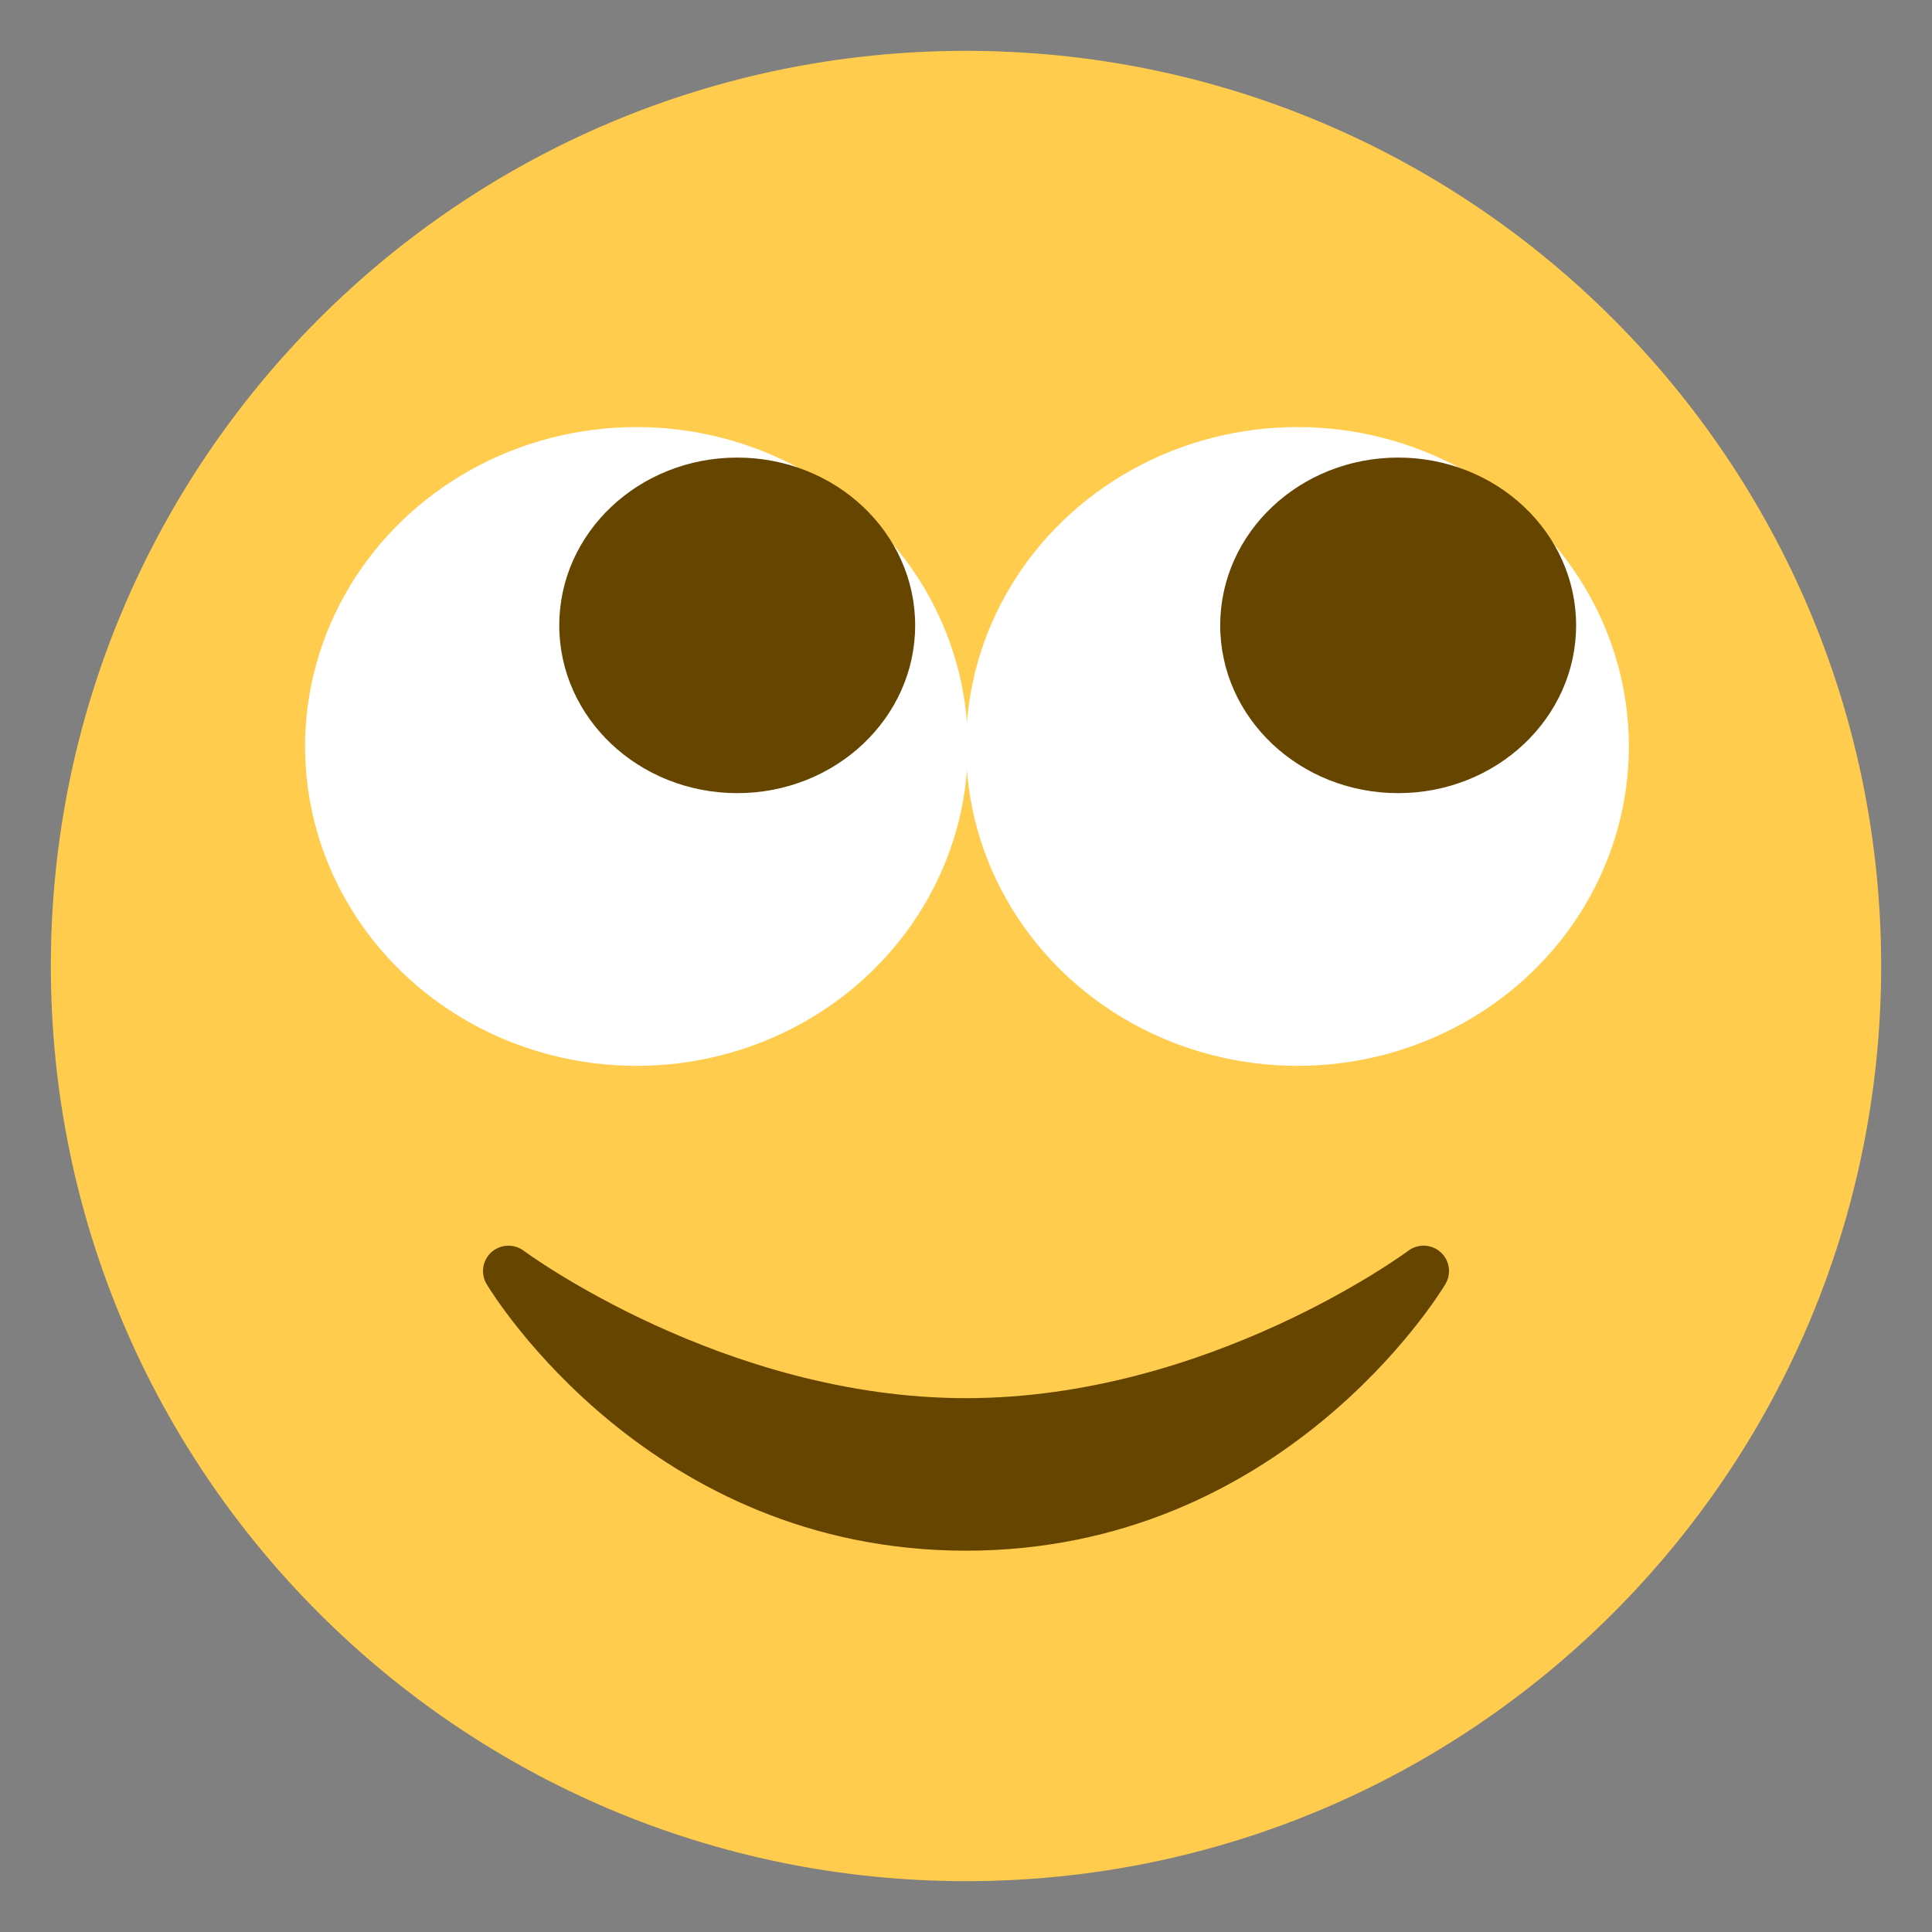 <?xml version="1.0" encoding="utf-8"?>
<!-- Generator: Adobe Illustrator 16.0.4, SVG Export Plug-In . SVG Version: 6.00 Build 0)  -->
<!DOCTYPE svg PUBLIC "-//W3C//DTD SVG 1.1//EN" "http://www.w3.org/Graphics/SVG/1.1/DTD/svg11.dtd">
<svg version="1.1" xmlns="http://www.w3.org/2000/svg" xmlns:xlink="http://www.w3.org/1999/xlink" x="0px" y="0px" width="38px"
	 height="38px" viewBox="0 0 38 38" enable-background="new 0 0 38 38" xml:space="preserve">
<rect x="0" y="0" width="38" height="38" fill="#808080" stroke="none"/>
<g id="base">
	<path fill="#FFCC4D" d="M37,19c0,9.941-8.059,18-18,18C9.059,37,1,28.941,1,19C1,9.059,9.059,1,19,1C28.941,1,37,9.059,37,19"/>
</g>
<g id="roll_copia" display="none">
	<ellipse display="inline" fill="#FFFFFF" cx="12.519" cy="14.682" rx="6.519" ry="6.282"/>
	<ellipse display="inline" fill="#664500" cx="12.5" cy="17.7" rx="3.5" ry="3.3"/>
	<ellipse display="inline" fill="#FFFFFF" cx="25.519" cy="14.682" rx="6.519" ry="6.282"/>
	<ellipse display="inline" fill="#664500" cx="25.5" cy="17.7" rx="3.5" ry="3.3"/>
	<path display="inline" fill="#664500" d="M28.335,24.629c-0.178-0.161-0.444-0.171-0.635-0.029c-0.039,0.029-3.922,2.9-8.7,2.9
		c-4.766,0-8.662-2.871-8.7-2.9c-0.191-0.142-0.457-0.13-0.635,0.029c-0.177,0.16-0.217,0.424-0.094,0.628
		C9.7,25.472,12.788,30.5,19,30.5s9.301-5.028,9.429-5.243C28.552,25.052,28.513,24.789,28.335,24.629z"/>
</g>
<g id="roll_copia_2" display="none">
	<ellipse display="inline" fill="#FFFFFF" cx="12.519" cy="14.682" rx="6.519" ry="6.282"/>
	<ellipse display="inline" fill="#664500" cx="14.5" cy="16.7" rx="3.5" ry="3.3"/>
	<ellipse display="inline" fill="#FFFFFF" cx="25.519" cy="14.682" rx="6.519" ry="6.282"/>
	<ellipse display="inline" fill="#664500" cx="27.5" cy="16.7" rx="3.5" ry="3.3"/>
	<path display="inline" fill="#664500" d="M28.335,24.629c-0.178-0.161-0.444-0.171-0.635-0.029c-0.039,0.029-3.922,2.9-8.7,2.9
		c-4.766,0-8.662-2.871-8.7-2.9c-0.191-0.142-0.457-0.13-0.635,0.029c-0.177,0.16-0.217,0.424-0.094,0.628
		C9.7,25.472,12.788,30.5,19,30.5s9.301-5.028,9.429-5.243C28.552,25.052,28.513,24.789,28.335,24.629z"/>
</g>
<g id="roll_copia_3" display="none">
	<ellipse display="inline" fill="#FFFFFF" cx="12.519" cy="14.682" rx="6.519" ry="6.282"/>
	<ellipse display="inline" fill="#664500" cx="15.5" cy="14.7" rx="3.5" ry="3.3"/>
	<ellipse display="inline" fill="#FFFFFF" cx="25.519" cy="14.682" rx="6.519" ry="6.282"/>
	<ellipse display="inline" fill="#664500" cx="28.5" cy="14.7" rx="3.5" ry="3.3"/>
	<path display="inline" fill="#664500" d="M28.335,24.629c-0.178-0.161-0.444-0.171-0.635-0.029c-0.039,0.029-3.922,2.9-8.7,2.9
		c-4.766,0-8.662-2.871-8.7-2.9c-0.191-0.142-0.457-0.13-0.635,0.029c-0.177,0.16-0.217,0.424-0.094,0.628
		C9.7,25.472,12.788,30.5,19,30.5s9.301-5.028,9.429-5.243C28.552,25.052,28.513,24.789,28.335,24.629z"/>
</g>
<g id="roll_copia_4">
	<ellipse fill="#FFFFFF" cx="12.519" cy="14.682" rx="6.519" ry="6.282"/>
	<ellipse fill="#664500" cx="14.5" cy="12.3" rx="3.5" ry="3.3"/>
	<ellipse fill="#FFFFFF" cx="25.519" cy="14.682" rx="6.519" ry="6.282"/>
	<ellipse fill="#664500" cx="27.5" cy="12.3" rx="3.5" ry="3.3"/>
	<path fill="#664500" d="M28.335,24.629c-0.178-0.161-0.444-0.171-0.635-0.029c-0.039,0.029-3.922,2.9-8.7,2.9
		c-4.766,0-8.662-2.871-8.7-2.9c-0.191-0.142-0.457-0.13-0.635,0.029c-0.177,0.16-0.217,0.424-0.094,0.628
		C9.7,25.472,12.788,30.5,19,30.5s9.301-5.028,9.429-5.243C28.552,25.052,28.513,24.789,28.335,24.629z"/>
</g>
<g id="roll" display="none">
	<ellipse display="inline" fill="#FFFFFF" cx="12.519" cy="14.682" rx="6.519" ry="6.282"/>
	<ellipse display="inline" fill="#664500" cx="12.5" cy="11.7" rx="3.5" ry="3.3"/>
	<ellipse display="inline" fill="#FFFFFF" cx="25.519" cy="14.682" rx="6.519" ry="6.282"/>
	<ellipse display="inline" fill="#664500" cx="25.5" cy="11.7" rx="3.5" ry="3.3"/>
	<path display="inline" fill="#664500" d="M28.335,24.629c-0.178-0.161-0.444-0.171-0.635-0.029c-0.039,0.029-3.922,2.9-8.7,2.9
		c-4.766,0-8.662-2.871-8.7-2.9c-0.191-0.142-0.457-0.13-0.635,0.029c-0.177,0.16-0.217,0.424-0.094,0.628
		C9.7,25.472,12.788,30.5,19,30.5s9.301-5.028,9.429-5.243C28.552,25.052,28.513,24.789,28.335,24.629z"/>
</g>
<g id="roll_copia_5" display="none">
	<path display="inline" fill="#664500" d="M28.335,24.629c-0.178-0.161-0.444-0.171-0.635-0.029c-0.039,0.029-3.922,2.9-8.7,2.9
		c-4.766,0-8.662-2.871-8.7-2.9c-0.191-0.142-0.457-0.13-0.635,0.029c-0.177,0.16-0.217,0.424-0.094,0.628
		C9.7,25.472,12.788,30.5,19,30.5s9.301-5.028,9.429-5.243C28.552,25.052,28.513,24.789,28.335,24.629z"/>
	<path display="inline" fill="#664500" d="M12.519,21.964c-3.722,0-5.565-1.889-6.457-3.474c-0.271-0.481-0.1-1.091,0.381-1.362
		c0.481-0.272,1.091-0.099,1.362,0.381c0.916,1.628,2.502,2.454,4.713,2.454c2.285,0,3.895-0.822,4.783-2.444
		c0.265-0.484,0.874-0.661,1.357-0.396c0.484,0.265,0.662,0.873,0.396,1.357C18.185,20.069,16.344,21.964,12.519,21.964z"/>
	<path display="inline" fill="#664500" d="M25.585,21.964c-3.722,0-5.565-1.889-6.457-3.474c-0.271-0.481-0.1-1.091,0.381-1.362
		c0.481-0.272,1.092-0.099,1.362,0.381c0.915,1.628,2.501,2.454,4.713,2.454c2.285,0,3.895-0.822,4.783-2.444
		c0.265-0.484,0.873-0.661,1.357-0.396c0.484,0.265,0.662,0.873,0.396,1.357C31.252,20.069,29.411,21.964,25.585,21.964z"/>
</g>
</svg>
